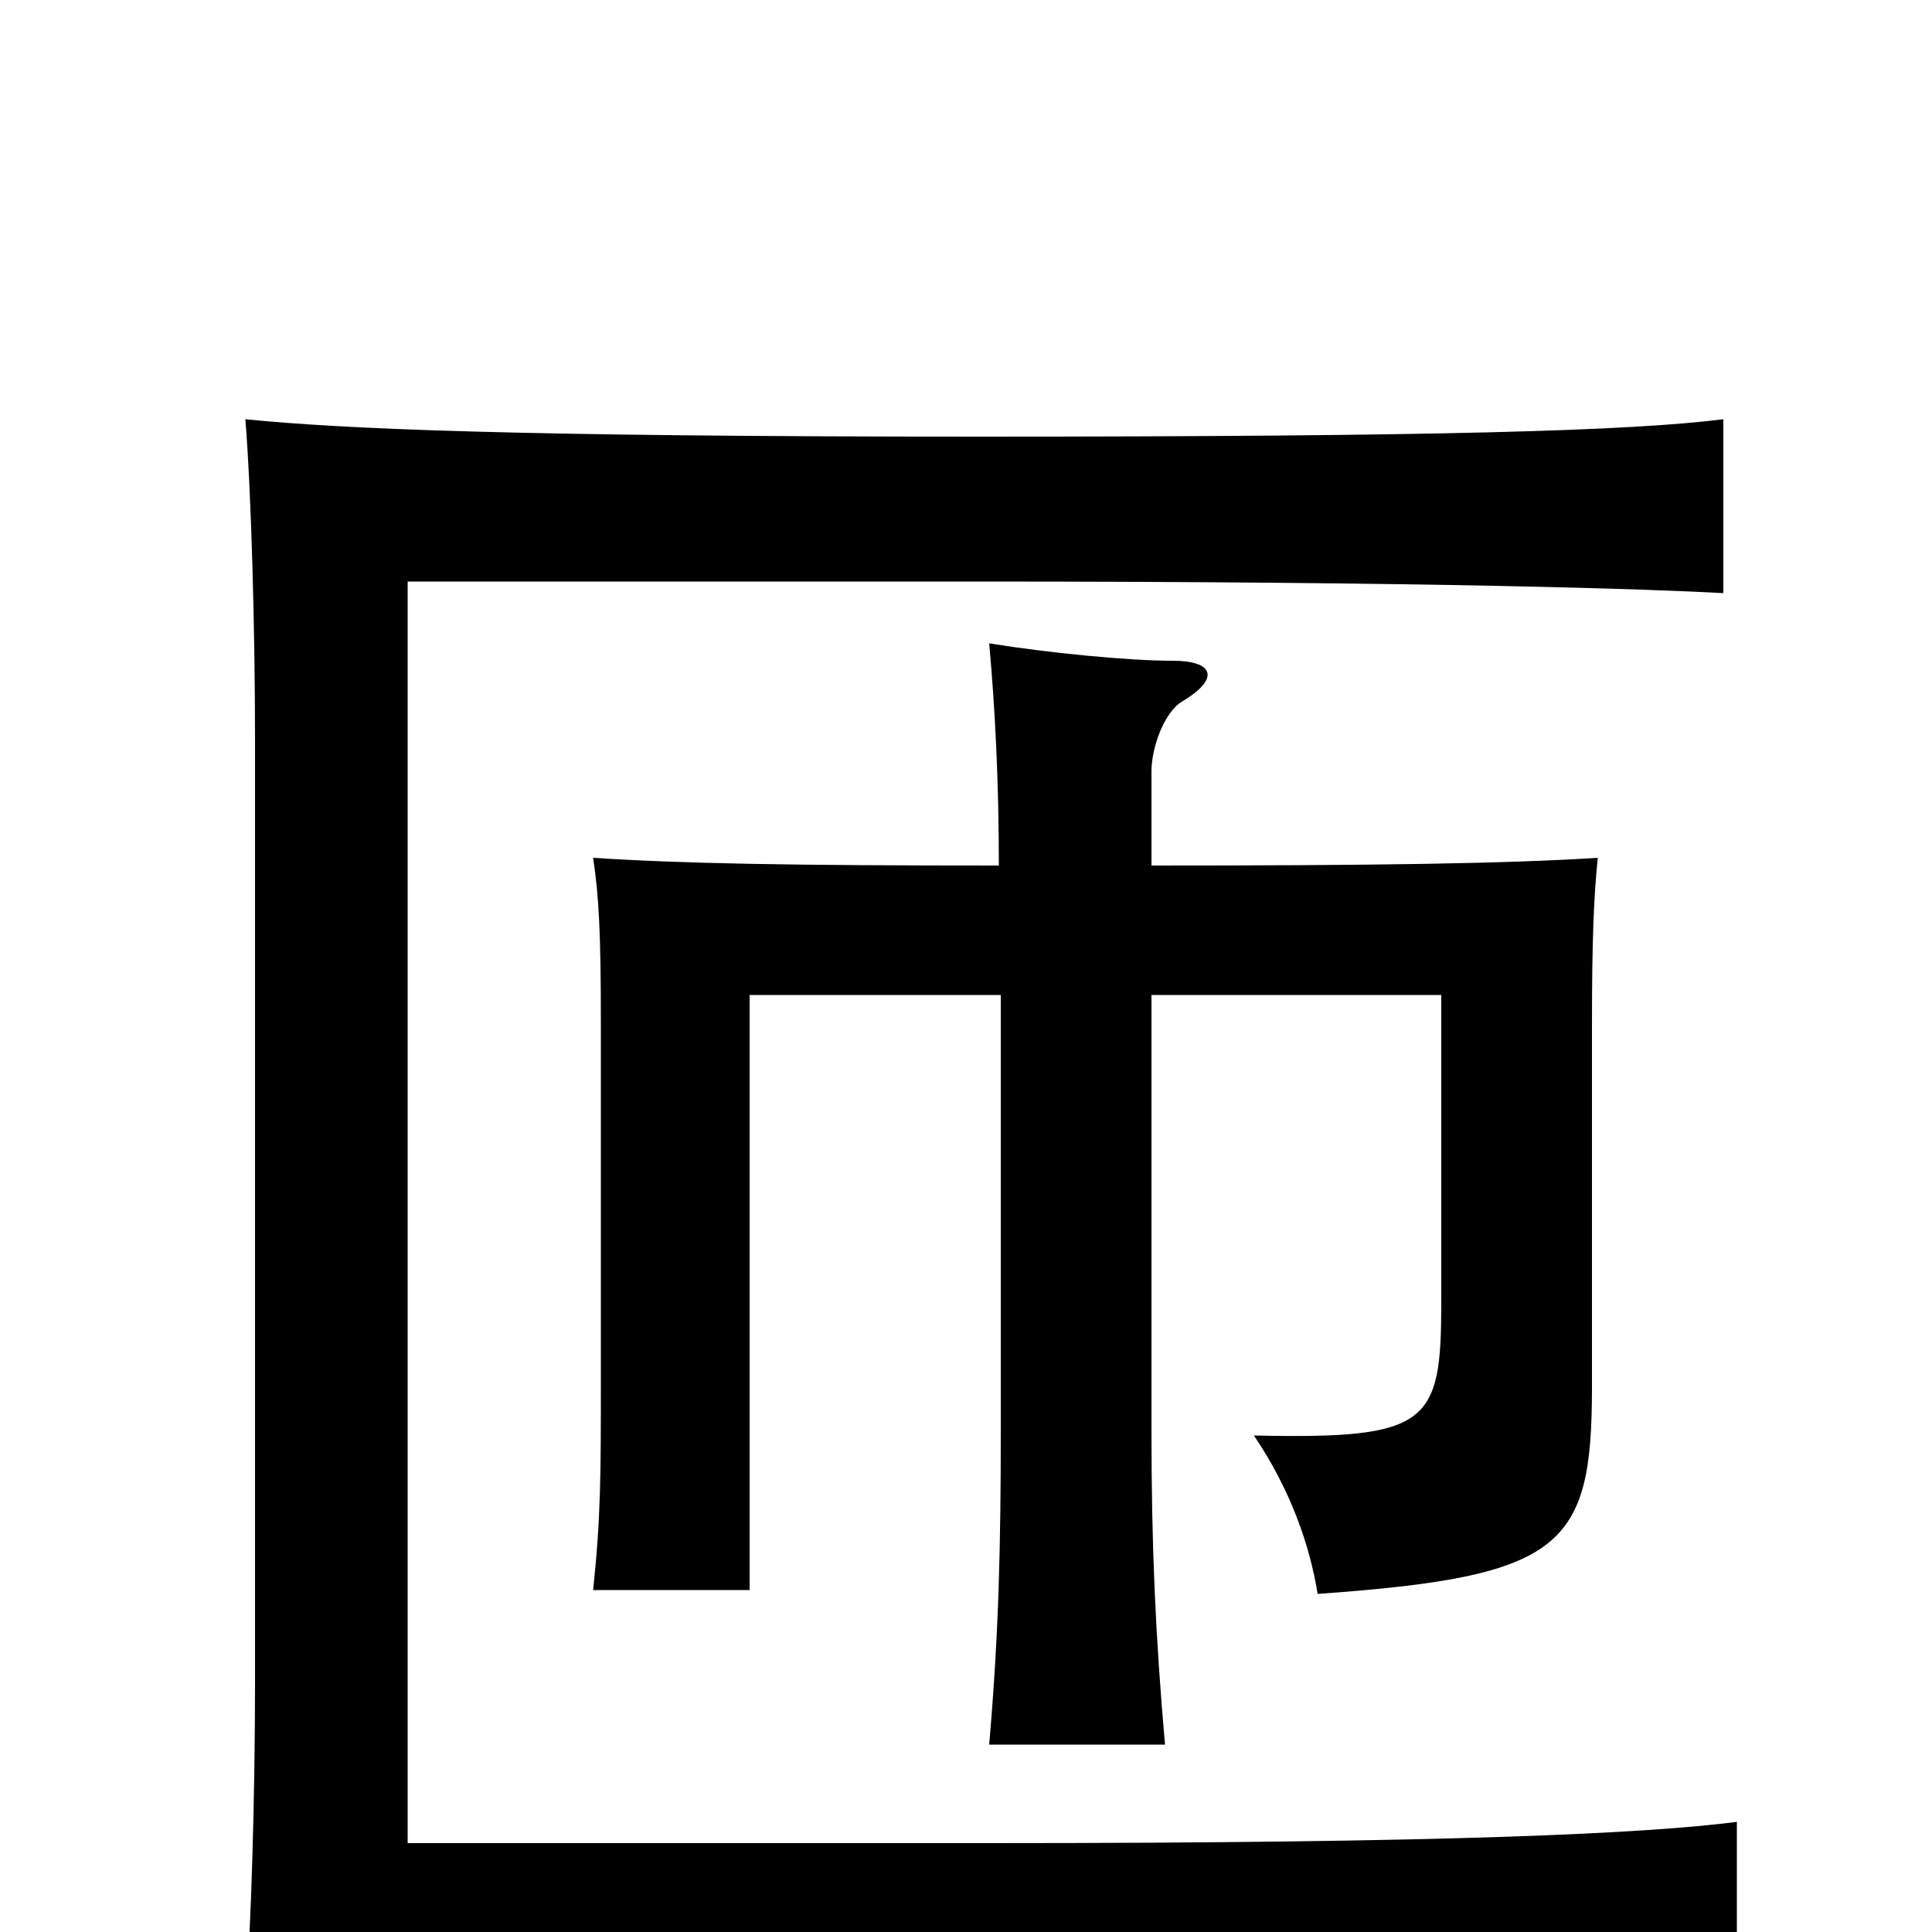 <svg xmlns="http://www.w3.org/2000/svg" viewBox="0 -1000 1000 1000">
	<path fill="#000000" d="M517 -552C409 -552 353 -553 307 -556C310 -536 311 -517 311 -471V-287C311 -236 311 -215 307 -177H388V-485H518V-260C518 -200 517 -155 512 -97H603C598 -154 596 -200 596 -260V-485H746V-326C746 -263 740 -255 649 -257C668 -229 678 -200 682 -175C809 -184 824 -199 824 -282V-469C824 -515 825 -536 827 -556C780 -553 713 -552 596 -552V-601C596 -612 602 -631 612 -637C632 -649 628 -658 607 -658C584 -658 543 -662 512 -667C515 -634 517 -596 517 -552ZM132 -617V-129C132 -71 130 -1 127 36C175 32 272 29 512 29C752 29 851 32 899 36V-57C852 -51 752 -46 512 -46H211V-699H506C744 -699 856 -695 892 -693V-783C844 -777 747 -774 506 -774C266 -774 177 -778 127 -783C130 -746 132 -675 132 -617Z"/>
</svg>